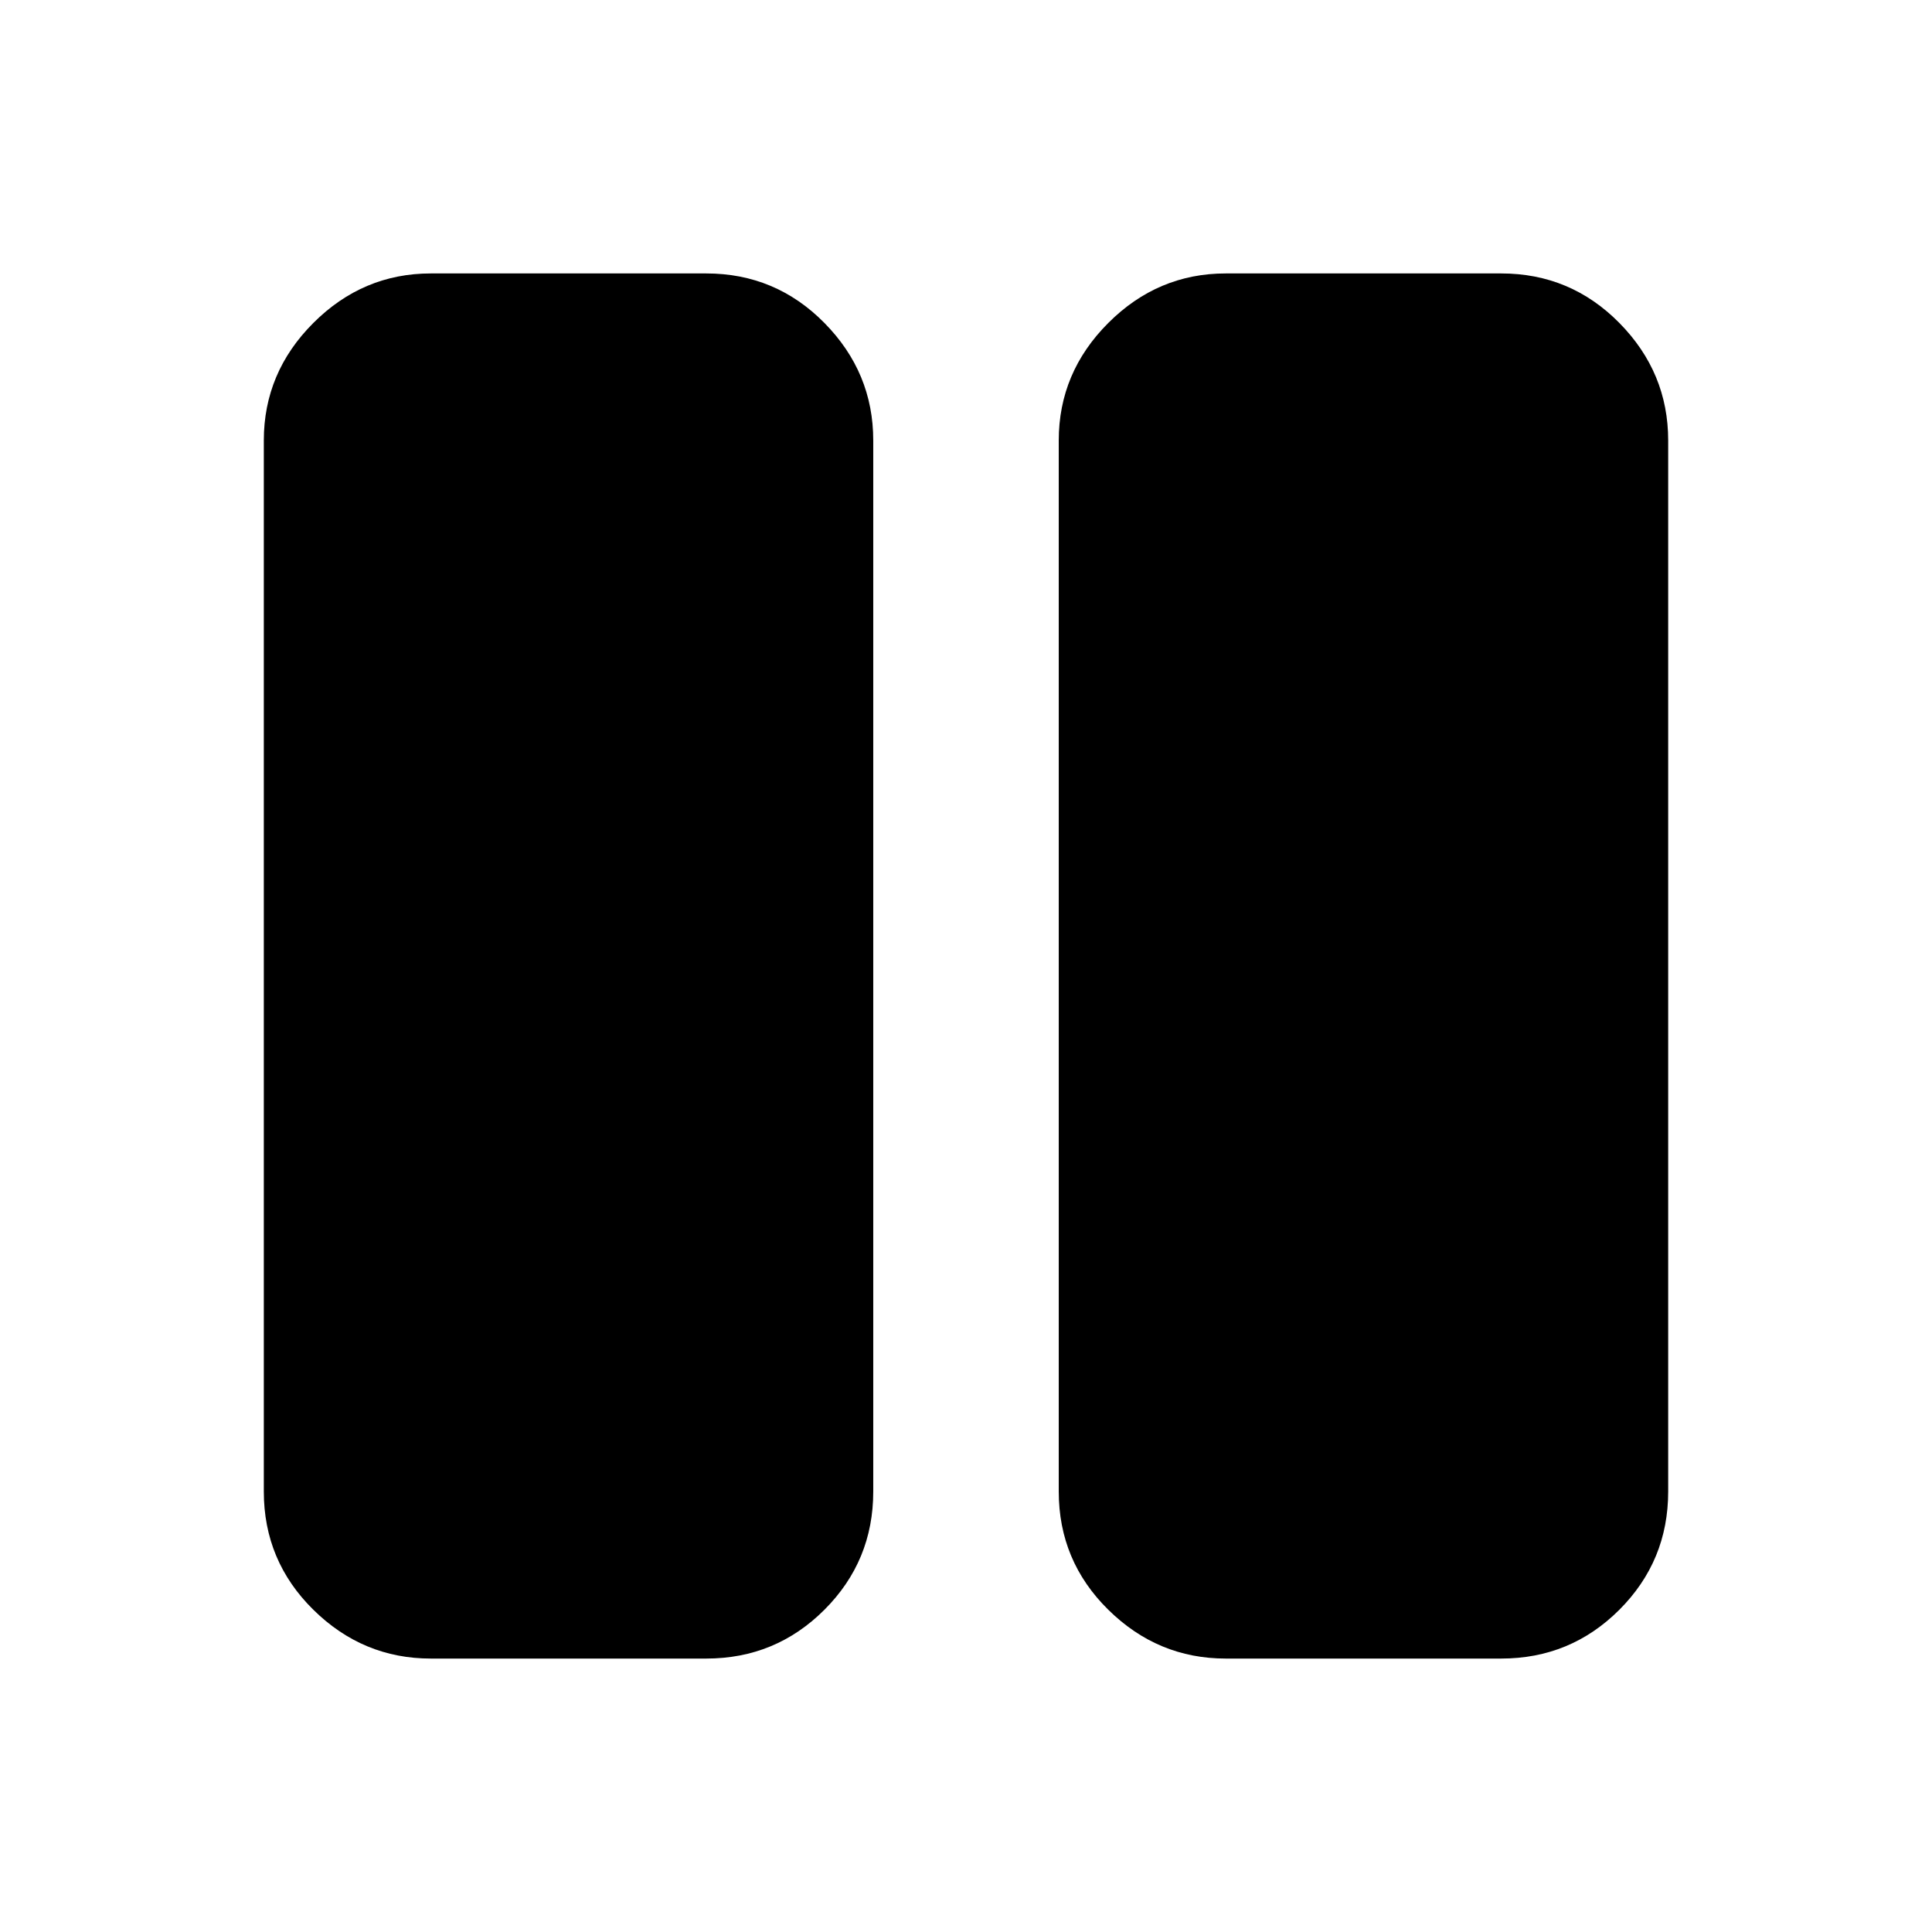 <svg xmlns="http://www.w3.org/2000/svg" viewBox="0 -960 960 960"><path d="M214.087-135.869q-33.783 0-58.392-24.259-24.608-24.259-24.608-58.742v-522.26q0-33.783 24.608-58.392 24.609-24.609 58.392-24.609h136.826q34.483 0 58.741 24.609 24.259 24.609 24.259 58.392v522.26q0 34.483-24.259 58.742-24.258 24.259-58.741 24.259H214.087Zm395 0q-33.783 0-58.391-24.259-24.609-24.259-24.609-58.742v-522.26q0-33.783 24.609-58.392 24.608-24.609 58.391-24.609h136.826q34.483 0 58.742 24.609 24.258 24.609 24.258 58.392v522.26q0 34.483-24.258 58.742-24.259 24.259-58.742 24.259H609.087ZM745.913-741.13H609.087v522.26h136.826v-522.26Zm-136.826 0h136.826v522.26H609.087v-522.26Z"/></svg>
